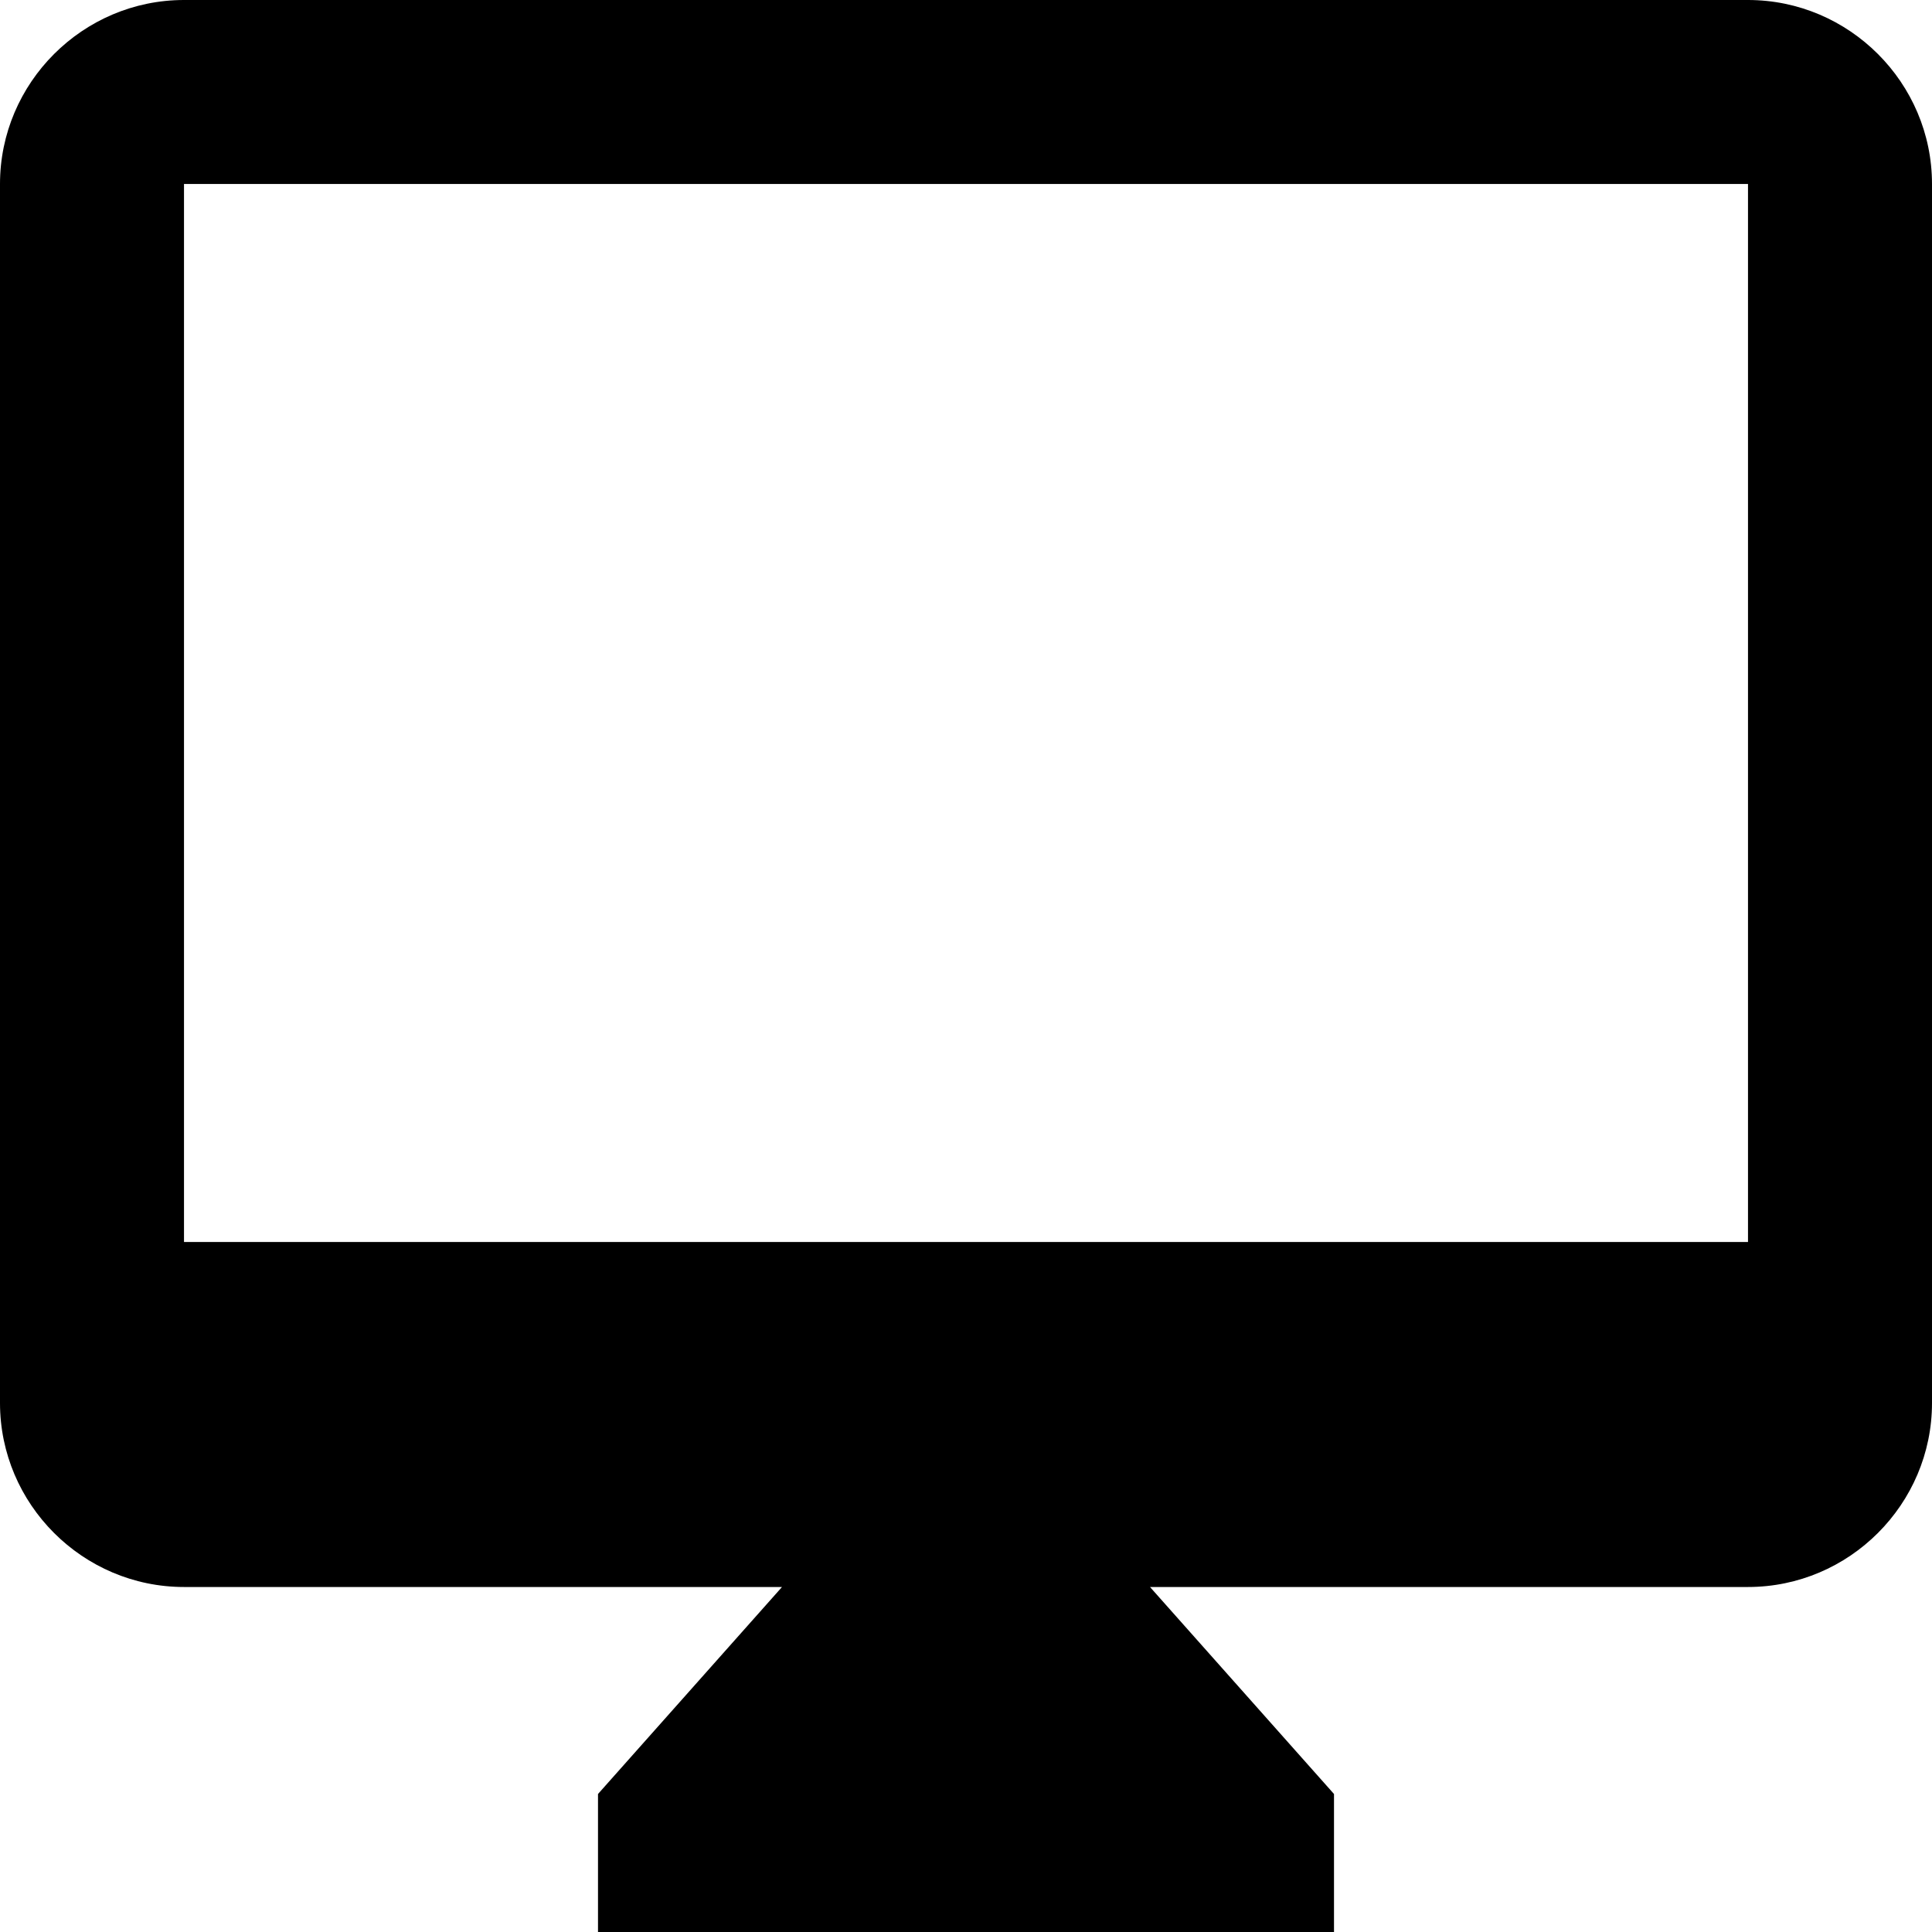 <svg xmlns="http://www.w3.org/2000/svg" viewBox="0 0 448 448"><path d="M405.333 0H42.667C19.198 0 0 19.197 0 42.666v282.667C0 348.802 19.198 368 42.667 368h138.666l-42.666 48v32h170.666v-32l-42.666-48h138.666C428.802 368 448 348.802 448 325.333V42.666C448 19.197 428.802 0 405.333 0zm0 288H42.667V42.666h362.666V288z"/></svg>